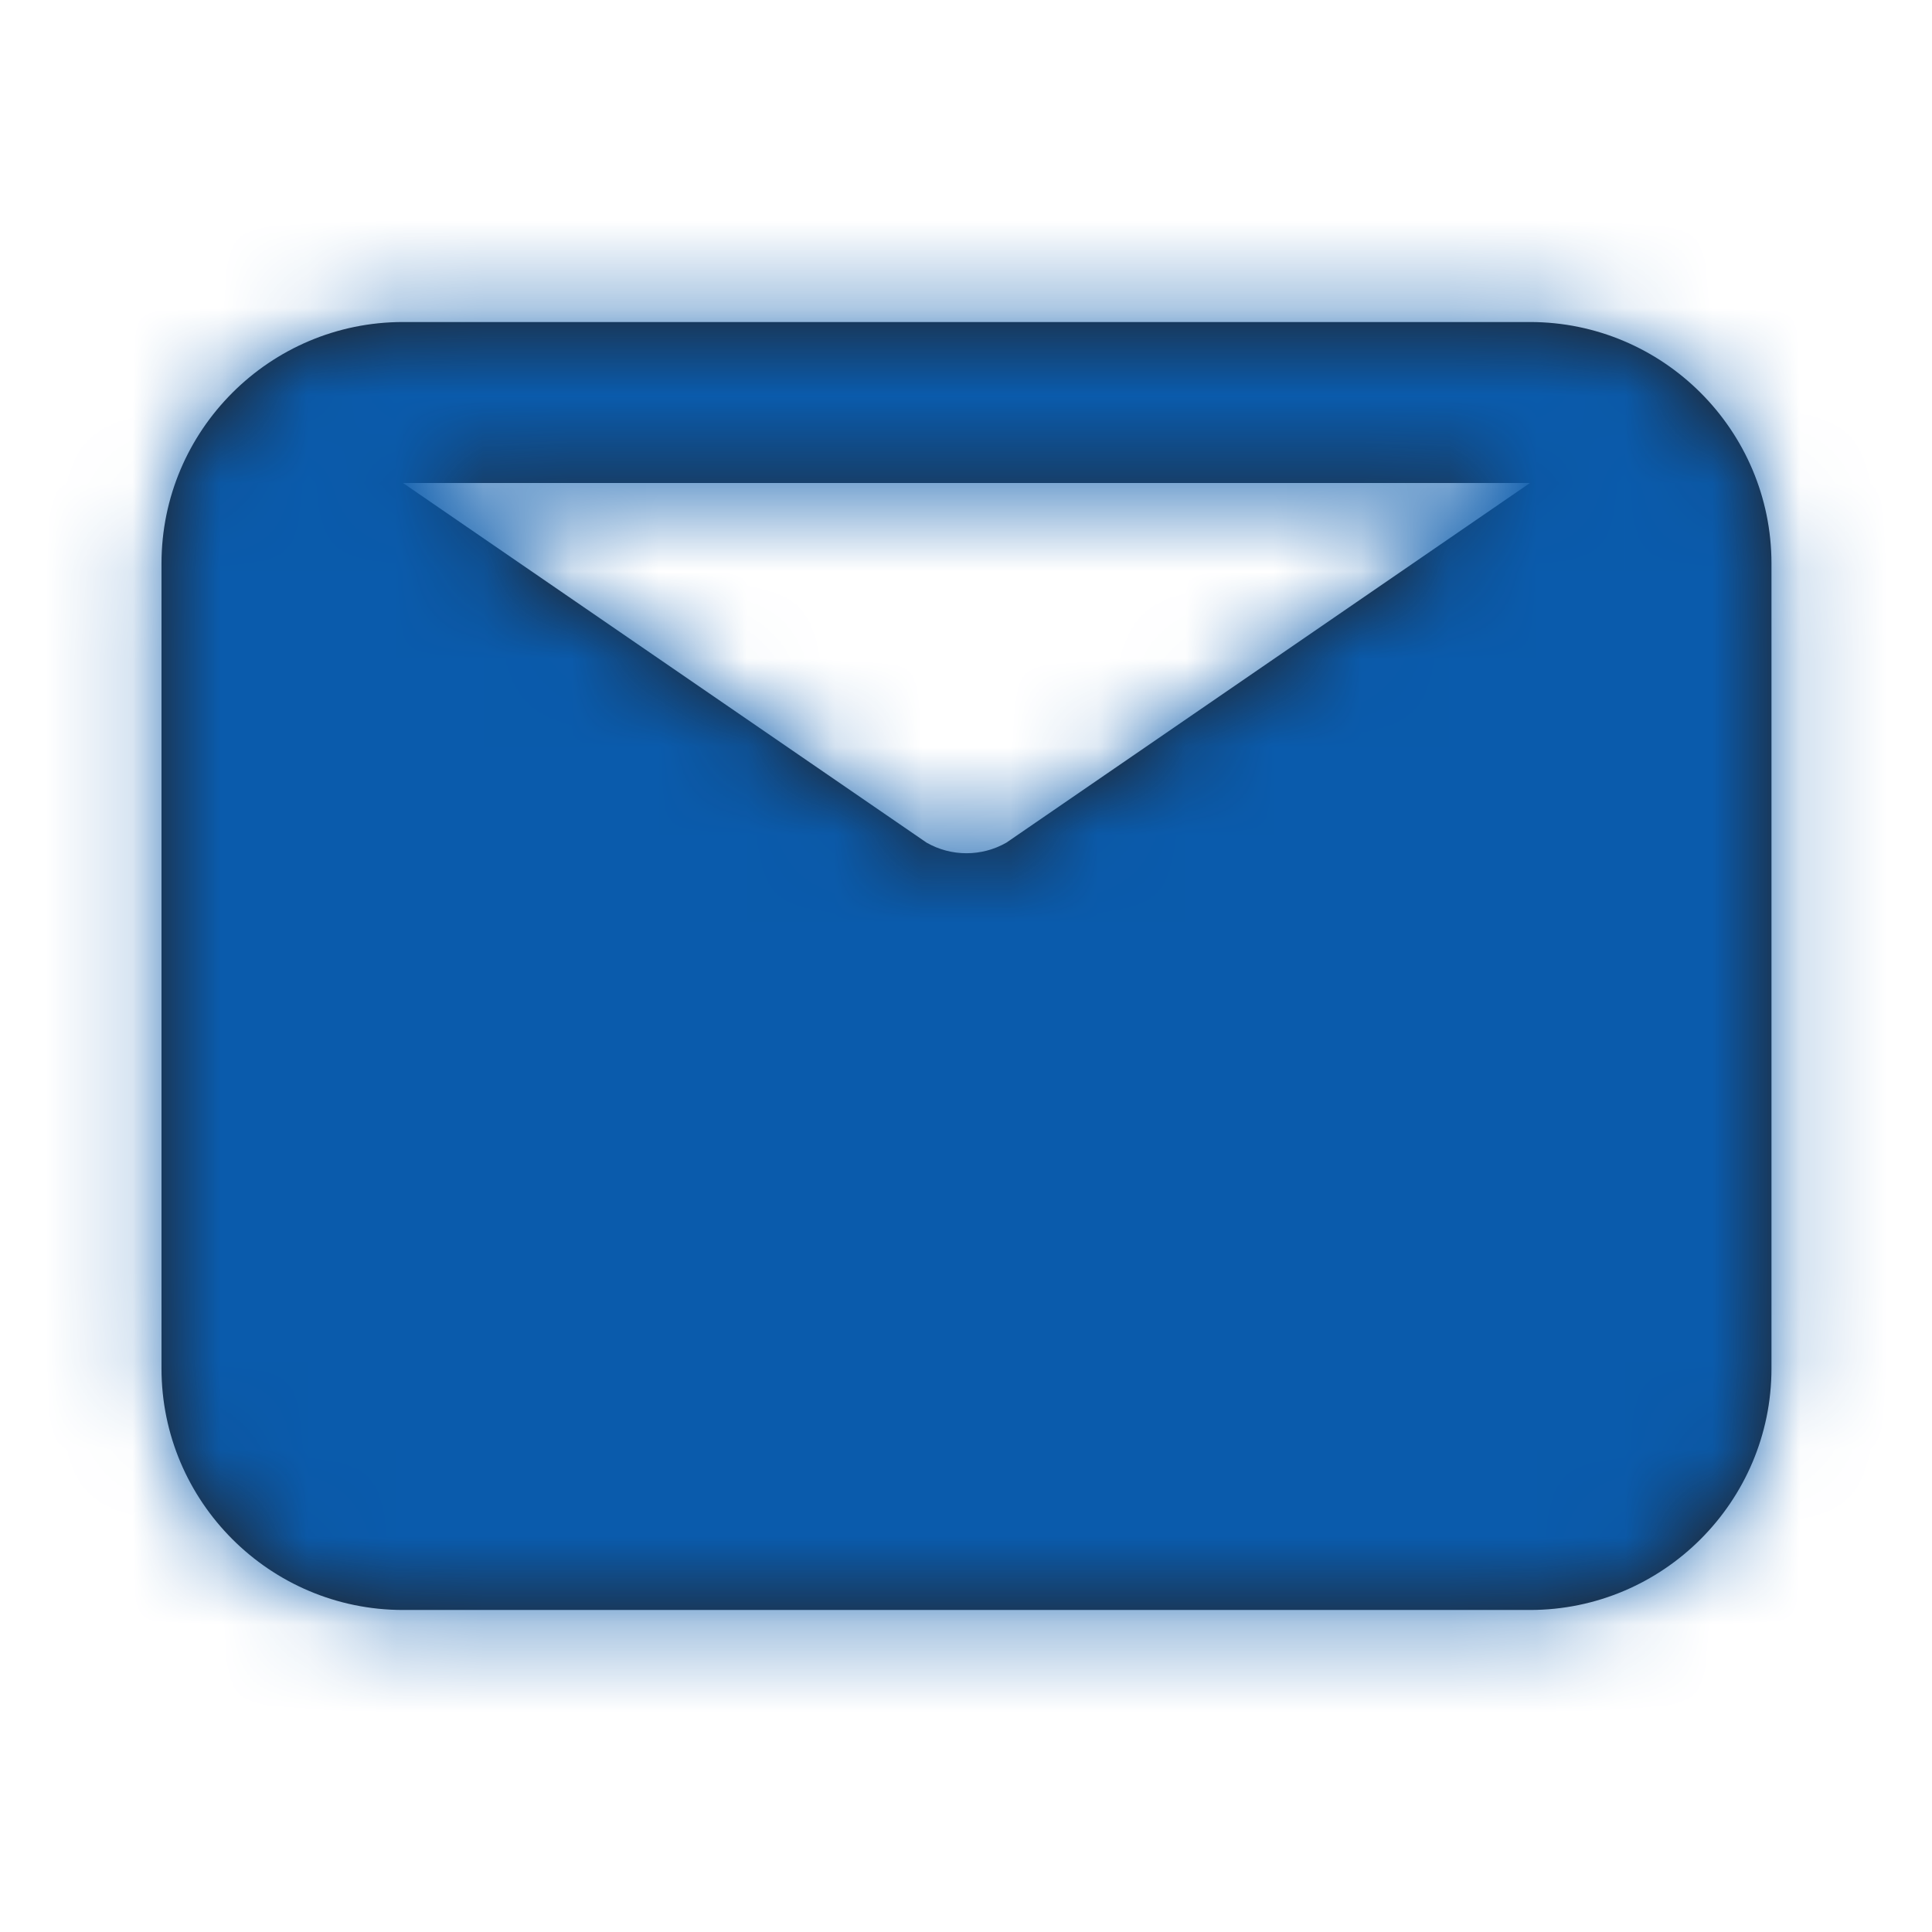 <svg width="22" height="22" viewBox="0 0 22 22" fill="none" xmlns="http://www.w3.org/2000/svg">
<path fill-rule="evenodd" clip-rule="evenodd" d="M17.422 5.5L11.459 9.596C11.178 9.756 10.833 9.756 10.552 9.596L4.589 5.5H17.422ZM17.422 3.667H4.589C3.073 3.667 1.839 4.9 1.839 6.417V15.583C1.839 17.099 3.073 18.333 4.589 18.333H17.422C18.938 18.333 20.172 17.099 20.172 15.583V6.417C20.172 4.9 18.938 3.667 17.422 3.667Z" fill="#231F20"/>
<mask id="mask0" mask-type="alpha" maskUnits="userSpaceOnUse" x="1" y="3" width="20" height="16">
<path fill-rule="evenodd" clip-rule="evenodd" d="M17.422 5.5L11.459 9.596C11.178 9.756 10.833 9.756 10.552 9.596L4.589 5.5H17.422ZM17.422 3.667H4.589C3.073 3.667 1.839 4.9 1.839 6.417V15.583C1.839 17.099 3.073 18.333 4.589 18.333H17.422C18.938 18.333 20.172 17.099 20.172 15.583V6.417C20.172 4.9 18.938 3.667 17.422 3.667Z" fill="white"/>
</mask>
<g mask="url(#mask0)">
<rect width="22" height="22" fill="#0A5BAC"/>
</g>
</svg>
